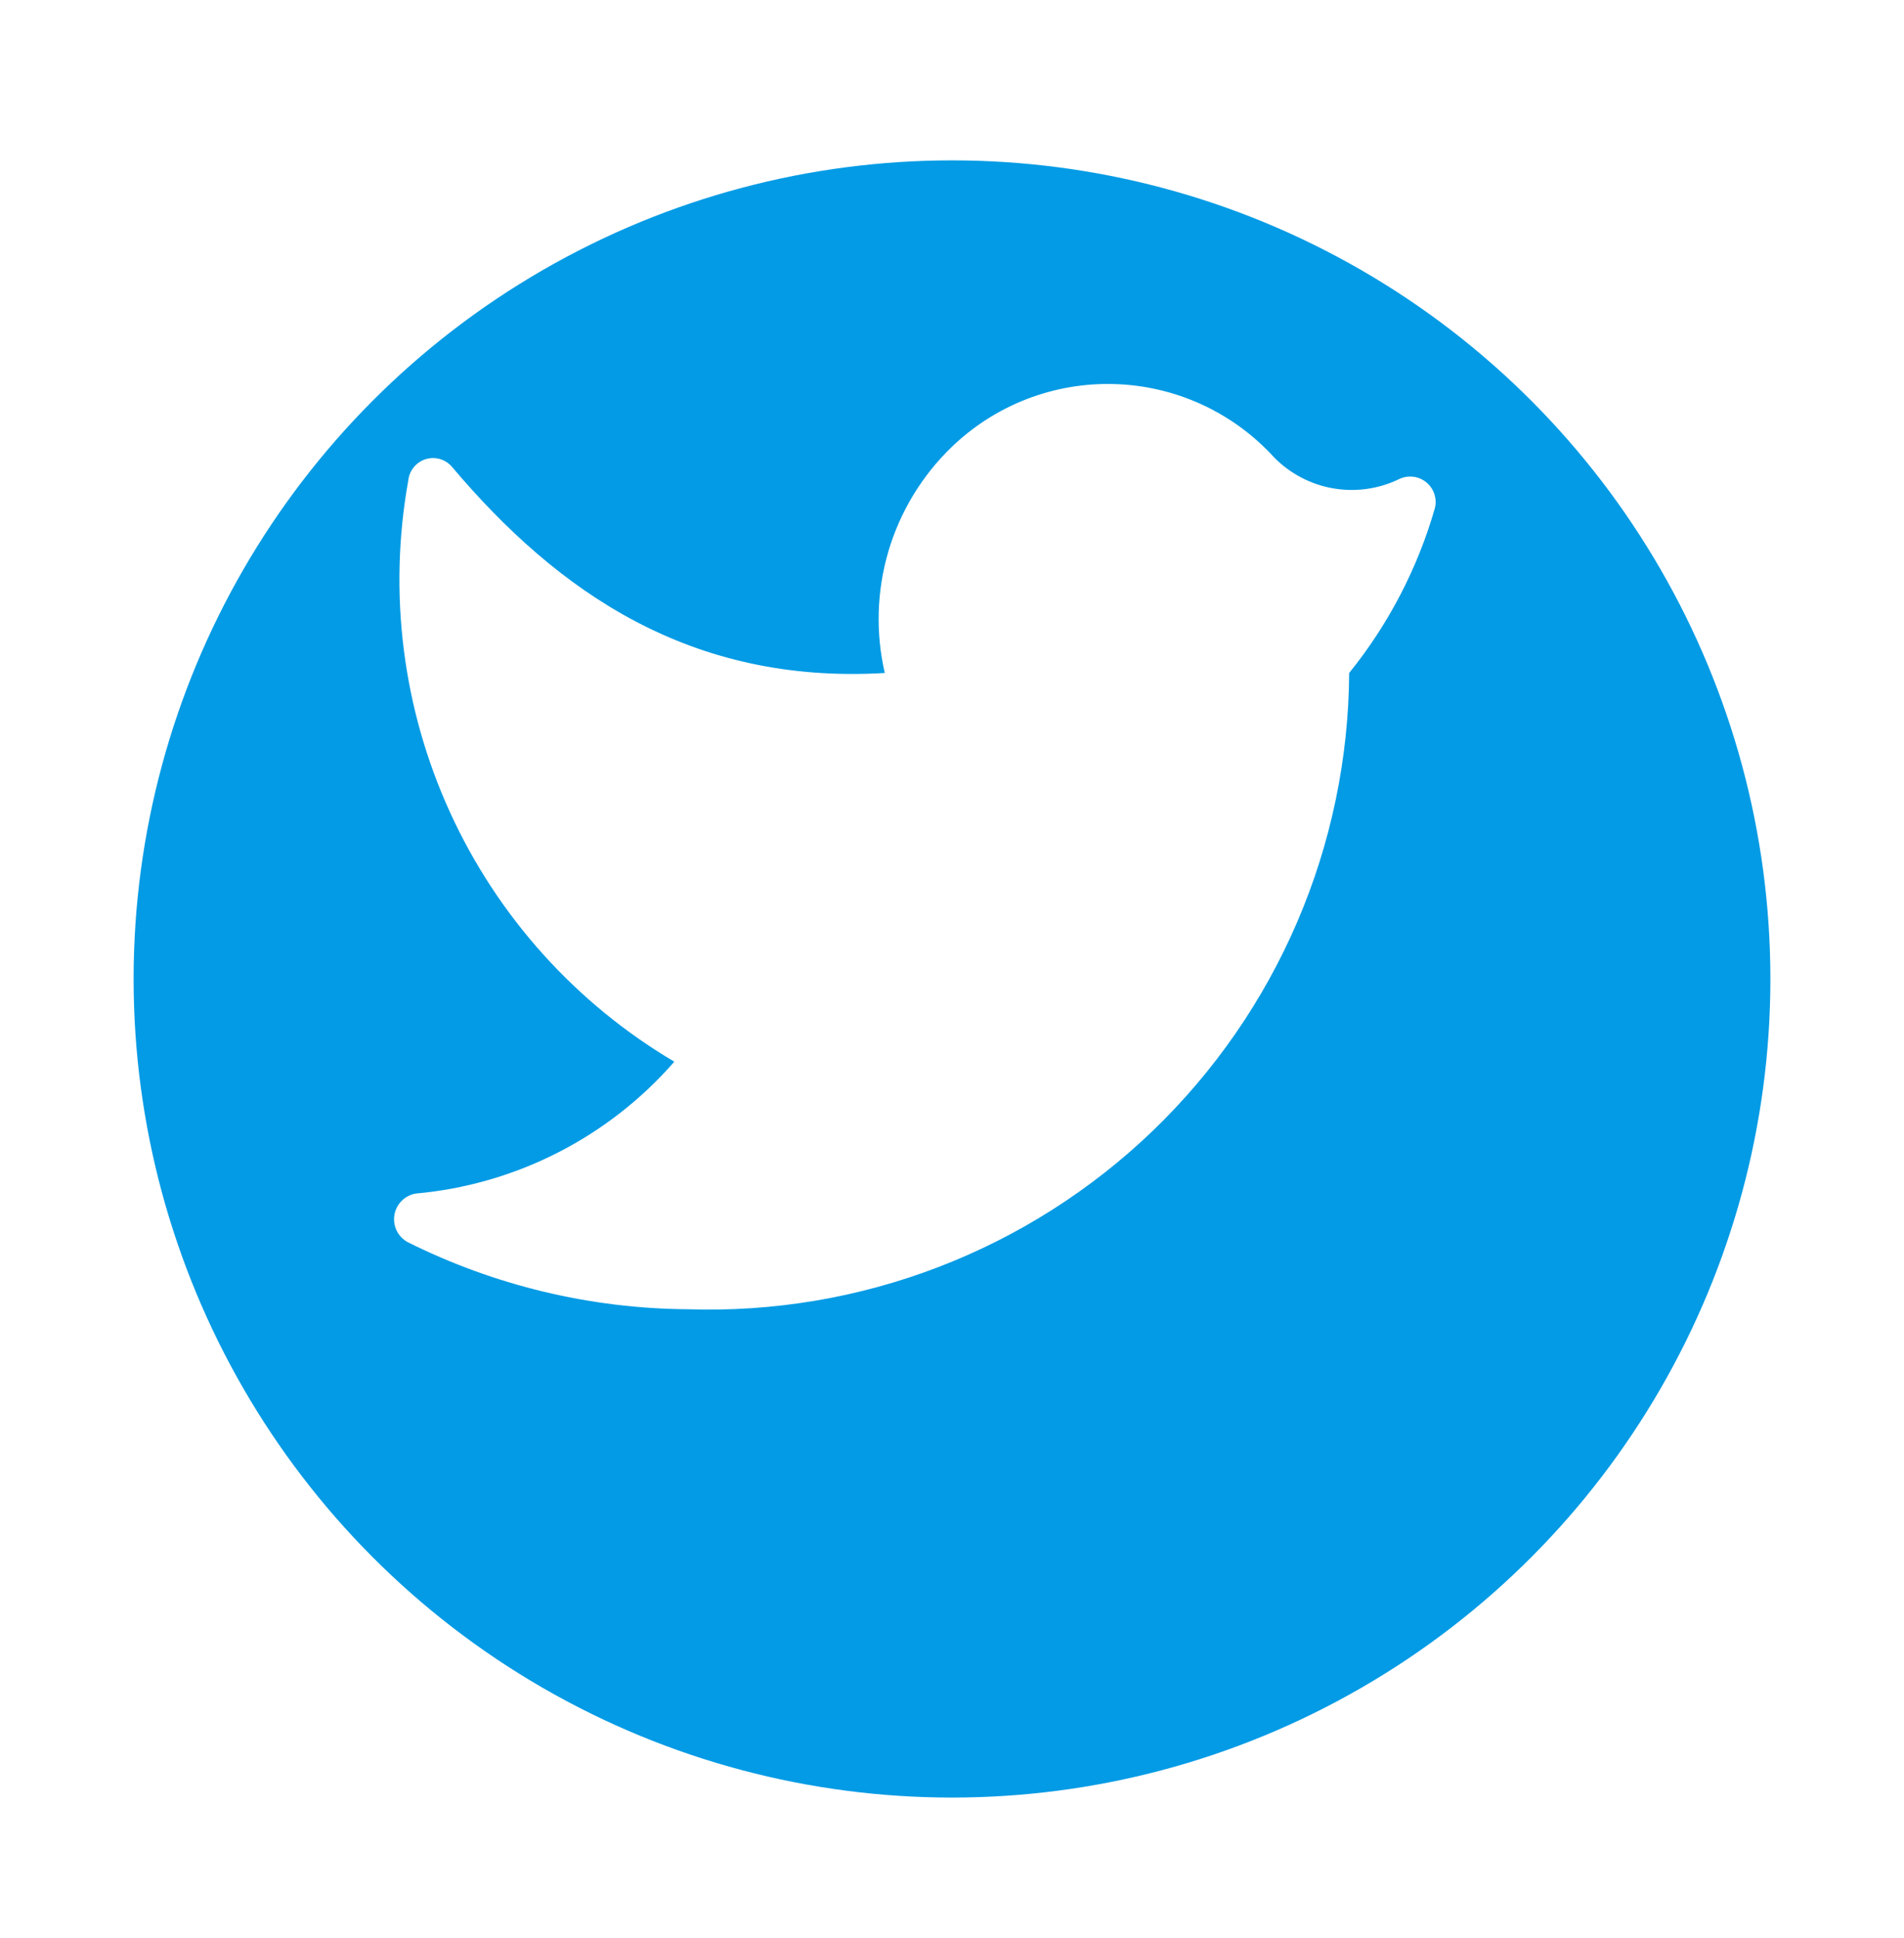 <svg width="57" height="58" viewBox="0 0 57 58" fill="none" xmlns="http://www.w3.org/2000/svg">
<g filter="url(#filter0_d_1_8472)">
<circle cx="26.5" cy="25.3" r="24.5" fill="#039BE5"/>
</g>
<path d="M20.585 39.185C23.145 39.27 25.696 38.842 28.087 37.925C30.479 37.008 32.662 35.621 34.509 33.846C36.355 32.07 37.827 29.943 38.837 27.589C39.847 25.235 40.375 22.703 40.39 20.142C41.563 18.69 42.434 17.019 42.952 15.225C42.99 15.084 42.987 14.934 42.943 14.794C42.898 14.654 42.814 14.53 42.701 14.437C42.587 14.343 42.45 14.285 42.304 14.268C42.158 14.251 42.01 14.277 41.879 14.342C41.265 14.638 40.574 14.733 39.903 14.615C39.232 14.497 38.615 14.172 38.139 13.685C37.531 13.019 36.796 12.482 35.977 12.106C35.158 11.73 34.272 11.522 33.371 11.495C32.471 11.467 31.573 11.621 30.733 11.946C29.893 12.272 29.126 12.763 28.479 13.39C27.593 14.248 26.944 15.321 26.595 16.504C26.247 17.687 26.21 18.94 26.488 20.142C20.689 20.488 16.707 17.736 13.522 13.962C13.426 13.853 13.301 13.775 13.162 13.737C13.022 13.698 12.875 13.701 12.737 13.745C12.599 13.789 12.477 13.873 12.386 13.985C12.295 14.097 12.238 14.233 12.223 14.377C11.617 17.743 12.054 21.215 13.478 24.325C14.901 27.435 17.242 30.035 20.187 31.776C18.213 34.039 15.44 35.454 12.448 35.722C12.288 35.749 12.14 35.825 12.025 35.94C11.91 36.055 11.834 36.203 11.807 36.363C11.781 36.523 11.805 36.688 11.876 36.834C11.948 36.98 12.063 37.1 12.206 37.177C14.809 38.477 17.675 39.164 20.585 39.185Z" fill="white"/>
<defs>
<filter id="filter0_d_1_8472" x="0" y="0.8" width="57" height="57" filterUnits="userSpaceOnUse" color-interpolation-filters="sRGB">
<feFlood flood-opacity="0" result="BackgroundImageFix"/>
<feColorMatrix in="SourceAlpha" type="matrix" values="0 0 0 0 0 0 0 0 0 0 0 0 0 0 0 0 0 0 127 0" result="hardAlpha"/>
<feOffset dx="2" dy="4"/>
<feGaussianBlur stdDeviation="2"/>
<feComposite in2="hardAlpha" operator="out"/>
<feColorMatrix type="matrix" values="0 0 0 0 0.012 0 0 0 0 0.608 0 0 0 0 0.898 0 0 0 0.5 0"/>
<feBlend mode="normal" in2="BackgroundImageFix" result="effect1_dropShadow_1_8472"/>
<feBlend mode="normal" in="SourceGraphic" in2="effect1_dropShadow_1_8472" result="shape"/>
</filter>
</defs>
</svg>
